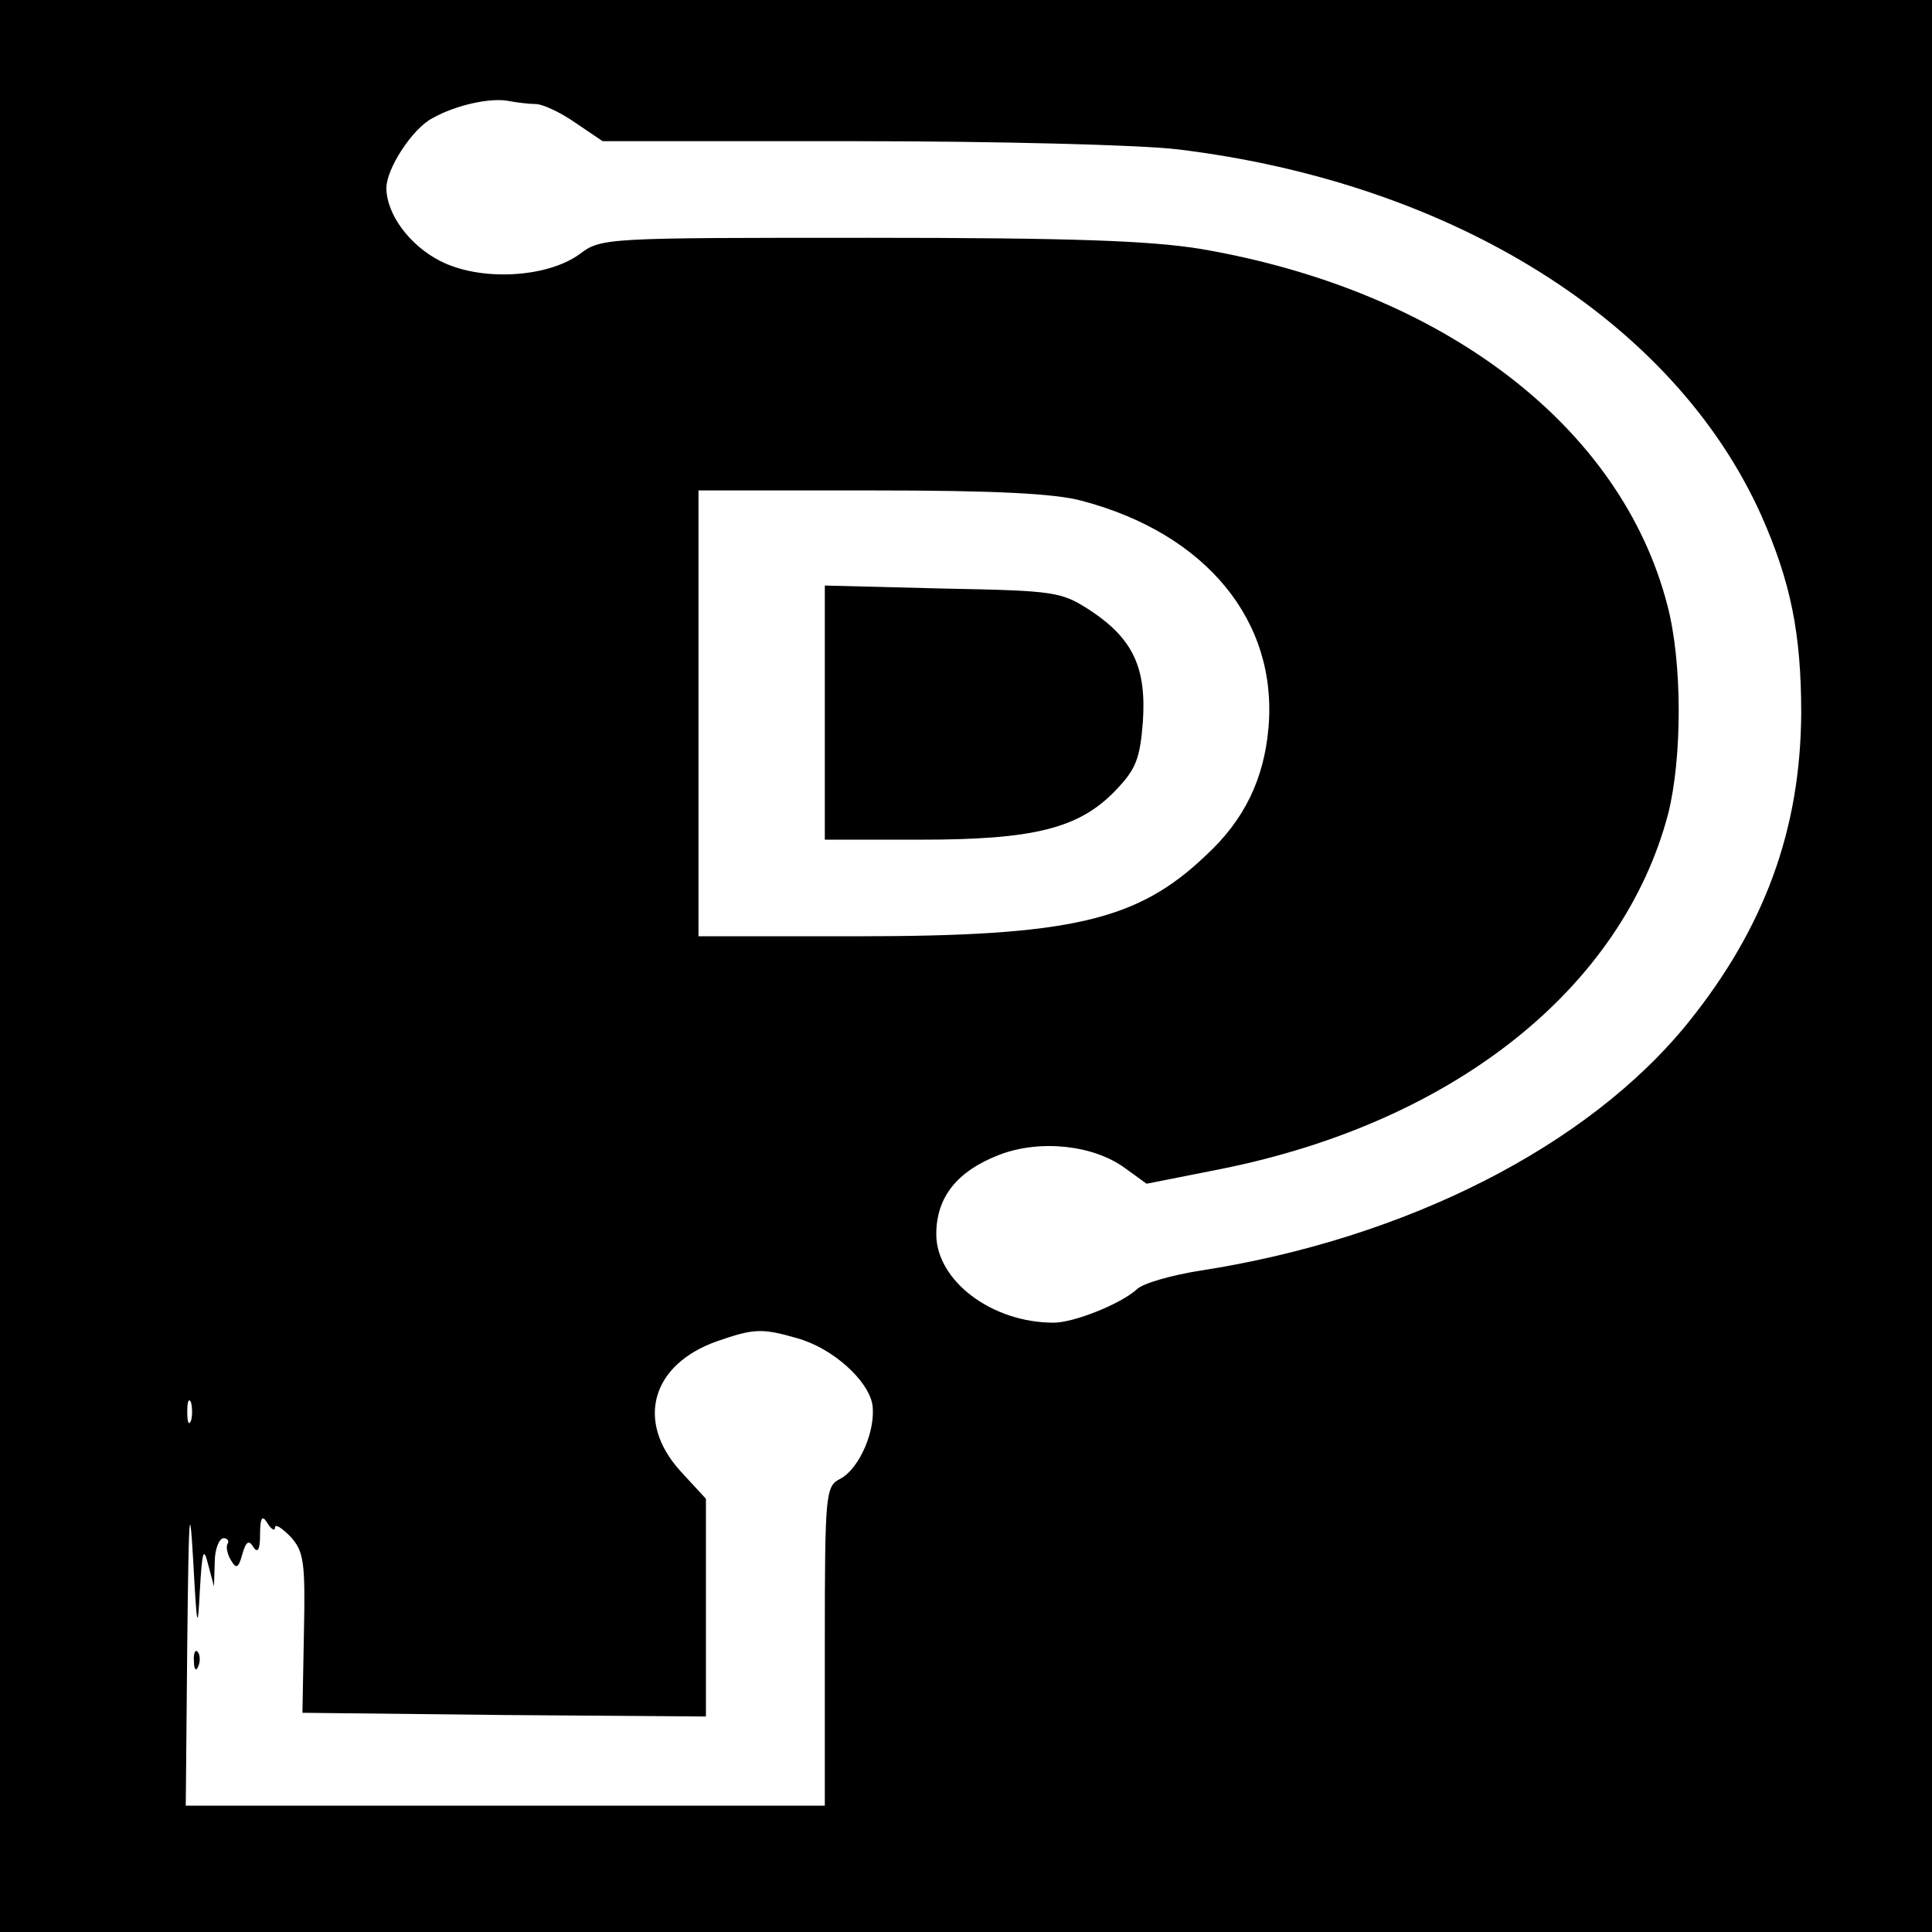 <svg version="1.0" xmlns="http://www.w3.org/2000/svg" width="346.667" height="346.667" viewBox="0 0 260 260"><path d="M0 130v130h260V0H0v130zM72.1 14c.9 0 3.3 1.1 5.3 2.5l3.7 2.5h34.2c18.8 0 38.3.5 43.2 1.1 37.1 4.5 66.8 23.2 78.5 49.2 4 9 5.4 16 5.4 26.7-.1 15.6-4.9 28.8-15.2 41.6-13.4 16.6-37.9 29.1-65.7 33.4-3.8.6-7.7 1.7-8.5 2.5-2.2 2-8.5 4.5-11.2 4.5-8.4 0-15.8-5.7-15.8-11.9 0-5 2.8-8.5 8.5-10.7 5.5-2.1 12.7-1.3 16.9 1.8l2.9 2.1 10.1-2c31.3-6.3 53.9-24.3 60.1-47.8 1.9-7.6 1.9-20.4-.1-28-6.2-24.1-30.1-42.4-62.8-48-6.8-1.1-17.1-1.5-44.8-1.5-35.3 0-35.9 0-38.8 2.2-4.4 3.2-13.4 3.7-18.8.9-4.1-2.1-7.2-6.3-7.2-9.8 0-2.6 3.5-8 6.2-9.4 3.2-1.8 7.9-2.8 10.3-2.3 1.1.2 2.7.4 3.6.4zm73.5 53.4c16.7 4.4 26.4 16.2 25.1 30.6-.6 6.8-3.2 12.3-8.4 17.1-9.2 8.8-18.1 10.9-47 10.9H94V66h23.3c16.4 0 24.7.4 28.3 1.4zm-38.3 112.7c4.7 1.3 9.5 5.6 10.1 8.9.5 3.4-1.7 8.6-4.3 10-2 1-2.1 1.8-2.1 22.5V243H25l.2-21.8c.2-17.5.3-19.7.8-11.2.5 9.2.6 9.7.9 4 .3-5.3.5-5.9 1.1-3.5l.8 3 .1-3.3c0-1.7.6-3.2 1.2-3.2.5 0 .8.4.5.8-.2.4 0 1.4.5 2.2.7 1.2 1 1 1.5-.8s.9-2 1.5-1c.6.9.9.3.9-1.7 0-2.3.3-2.7 1-1.5.5.8 1 1.1 1 .6 0-.6.9 0 2.1 1.2 1.8 2 2 3.4 1.8 13l-.2 10.7 27.2.3 27.1.2v-29.3l-3.5-3.8c-6-6.7-3.8-14.3 5-17.4 4.9-1.7 6-1.8 10.8-.4zm-81.6 11.1c-.3.7-.5.2-.5-1.2s.2-1.9.5-1.3c.2.7.2 1.9 0 2.5z"/><path d="M111 95.9V113h12.9c15.2 0 21.3-1.5 26.2-6.6 2.8-2.9 3.3-4.3 3.7-9.2.5-7.3-1.3-11.2-7-15-4-2.6-4.7-2.7-20-3l-15.8-.4v17.1zM26.1 223.6c0 1.1.3 1.4.6.6.3-.7.2-1.6-.1-1.9-.3-.4-.6.2-.5 1.3z"/></svg>